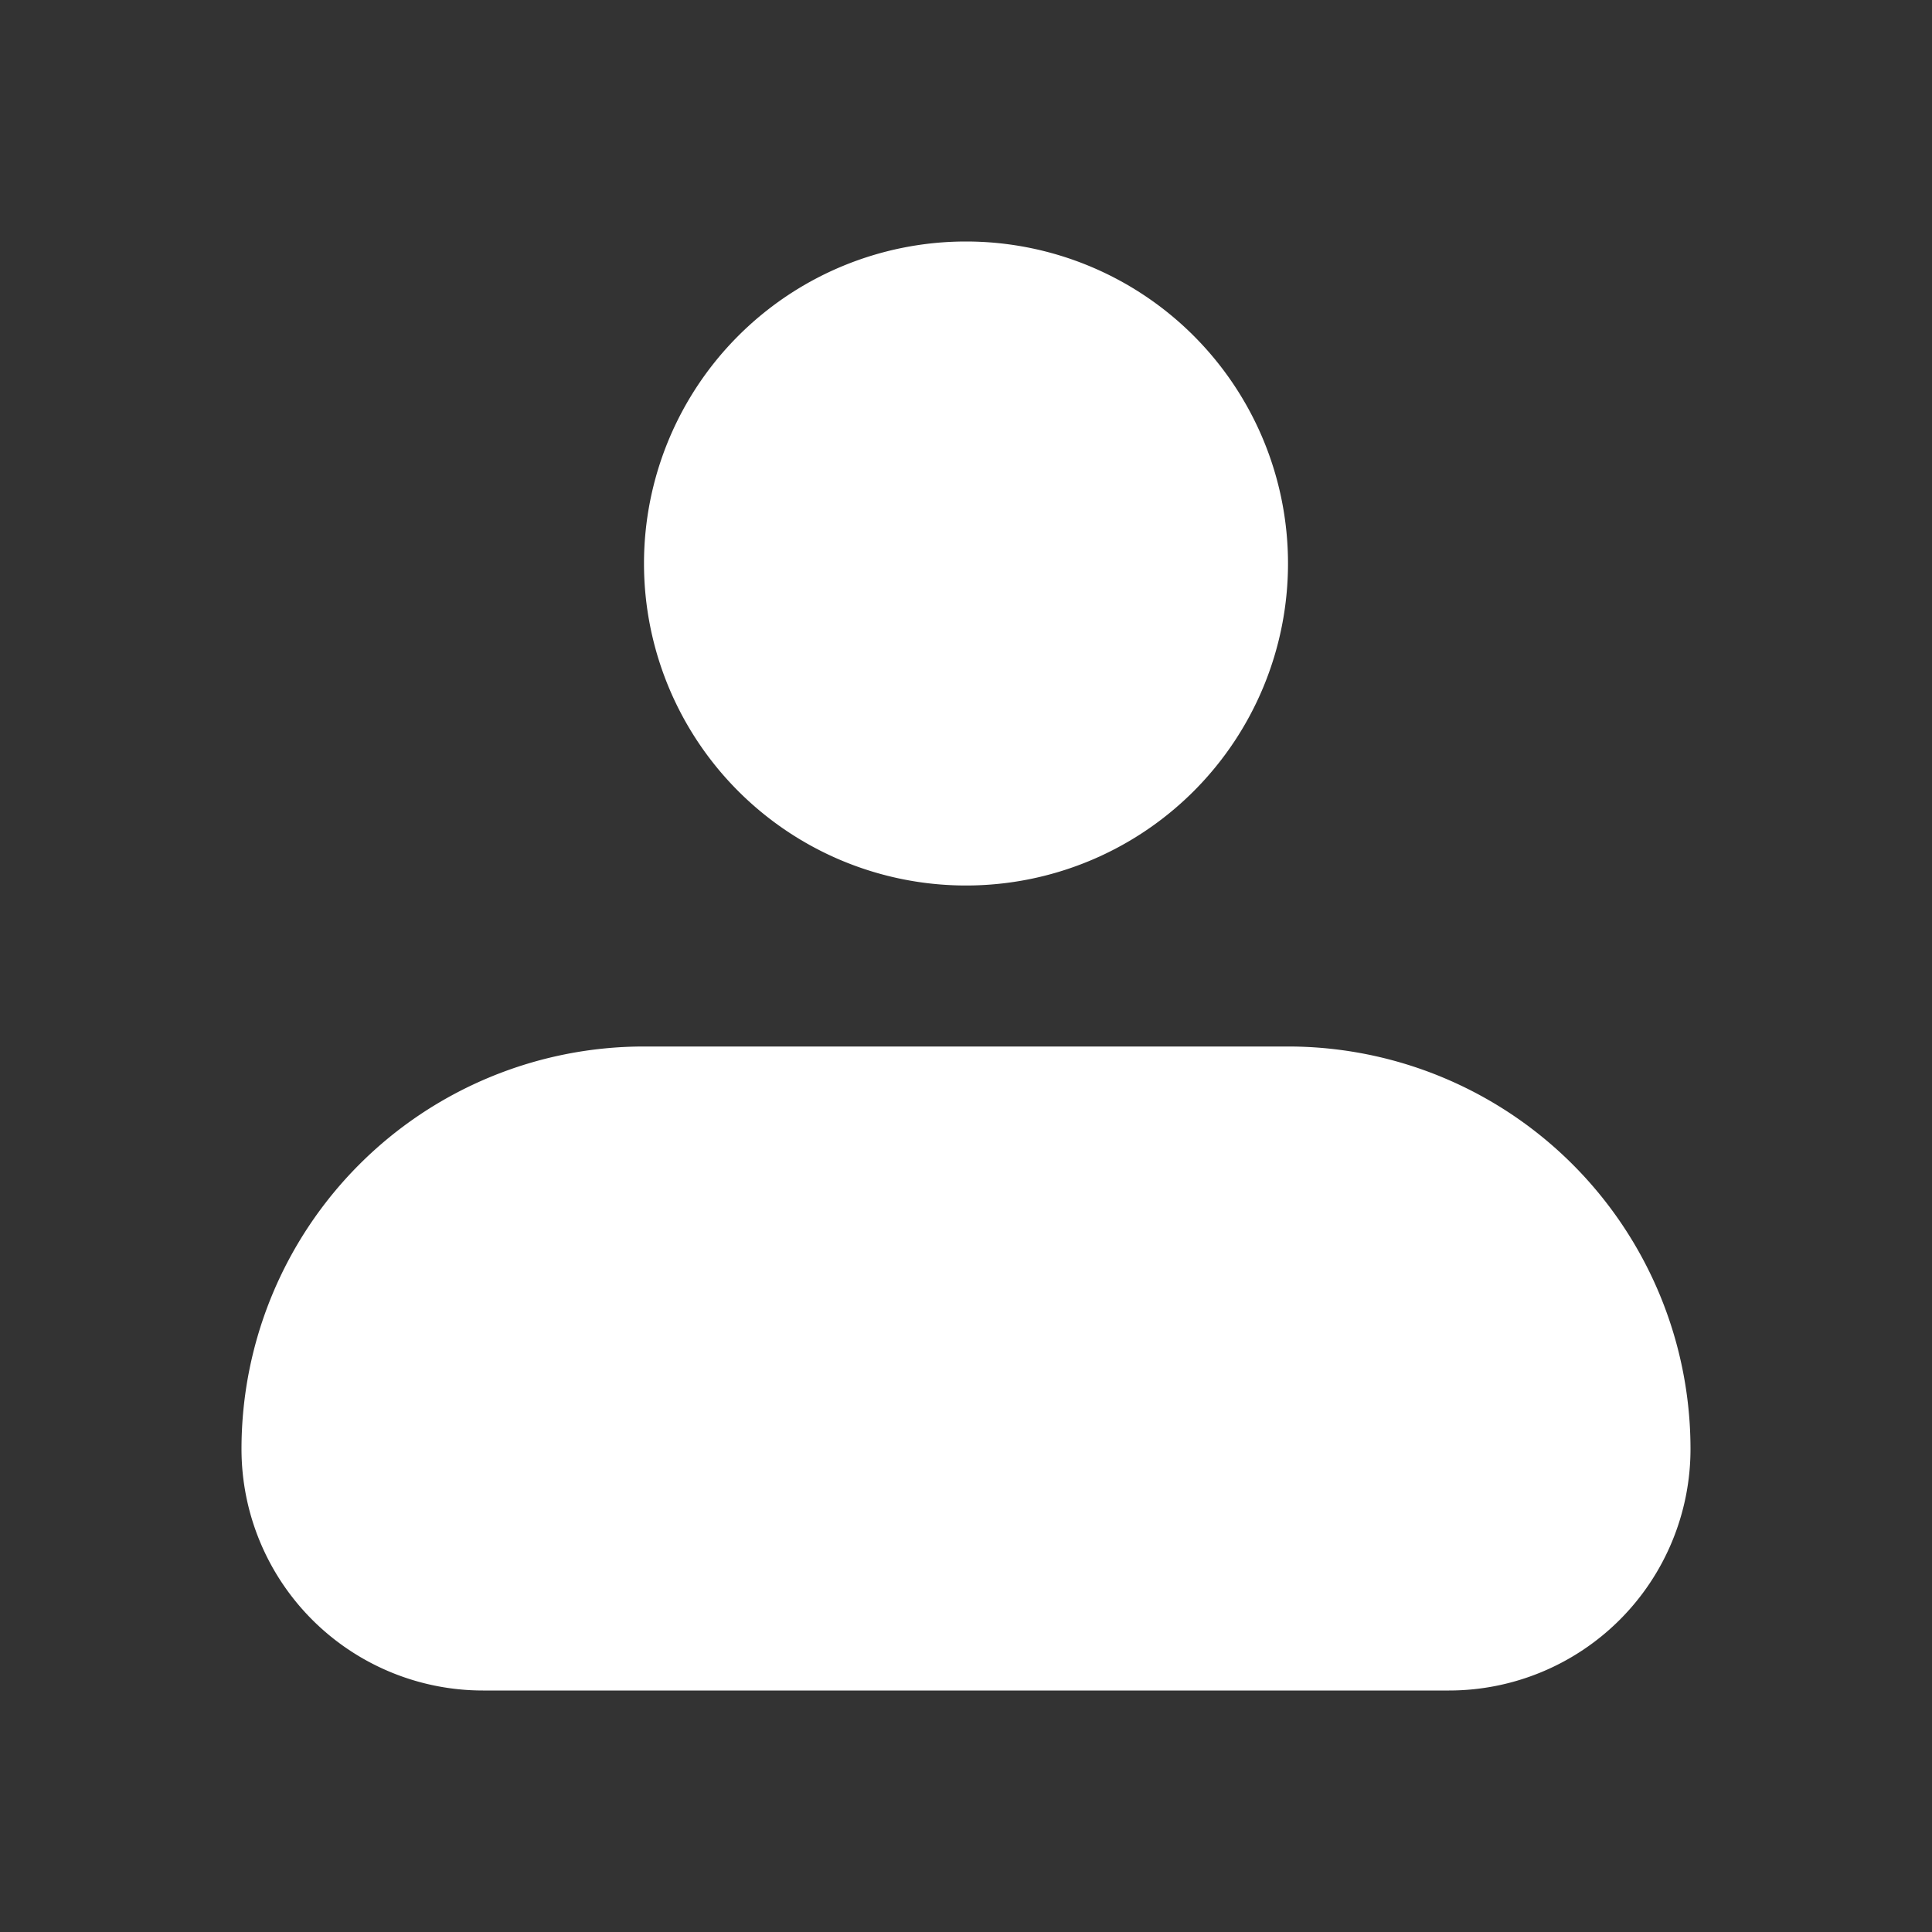<svg xmlns="http://www.w3.org/2000/svg" width="48" height="48" viewBox="0 0 24 24"><rect x="0" y="0" width="24" height="24" fill="#333333" stroke="none"/><path fill="white" fill-rule="evenodd" d="M8 7a4 4 0 1 1 8 0a4 4 0 0 1-8 0m0 6a5 5 0 0 0-5 5a3 3 0 0 0 3 3h12a3 3 0 0 0 3-3a5 5 0 0 0-5-5z" clip-rule="evenodd"/></svg>
